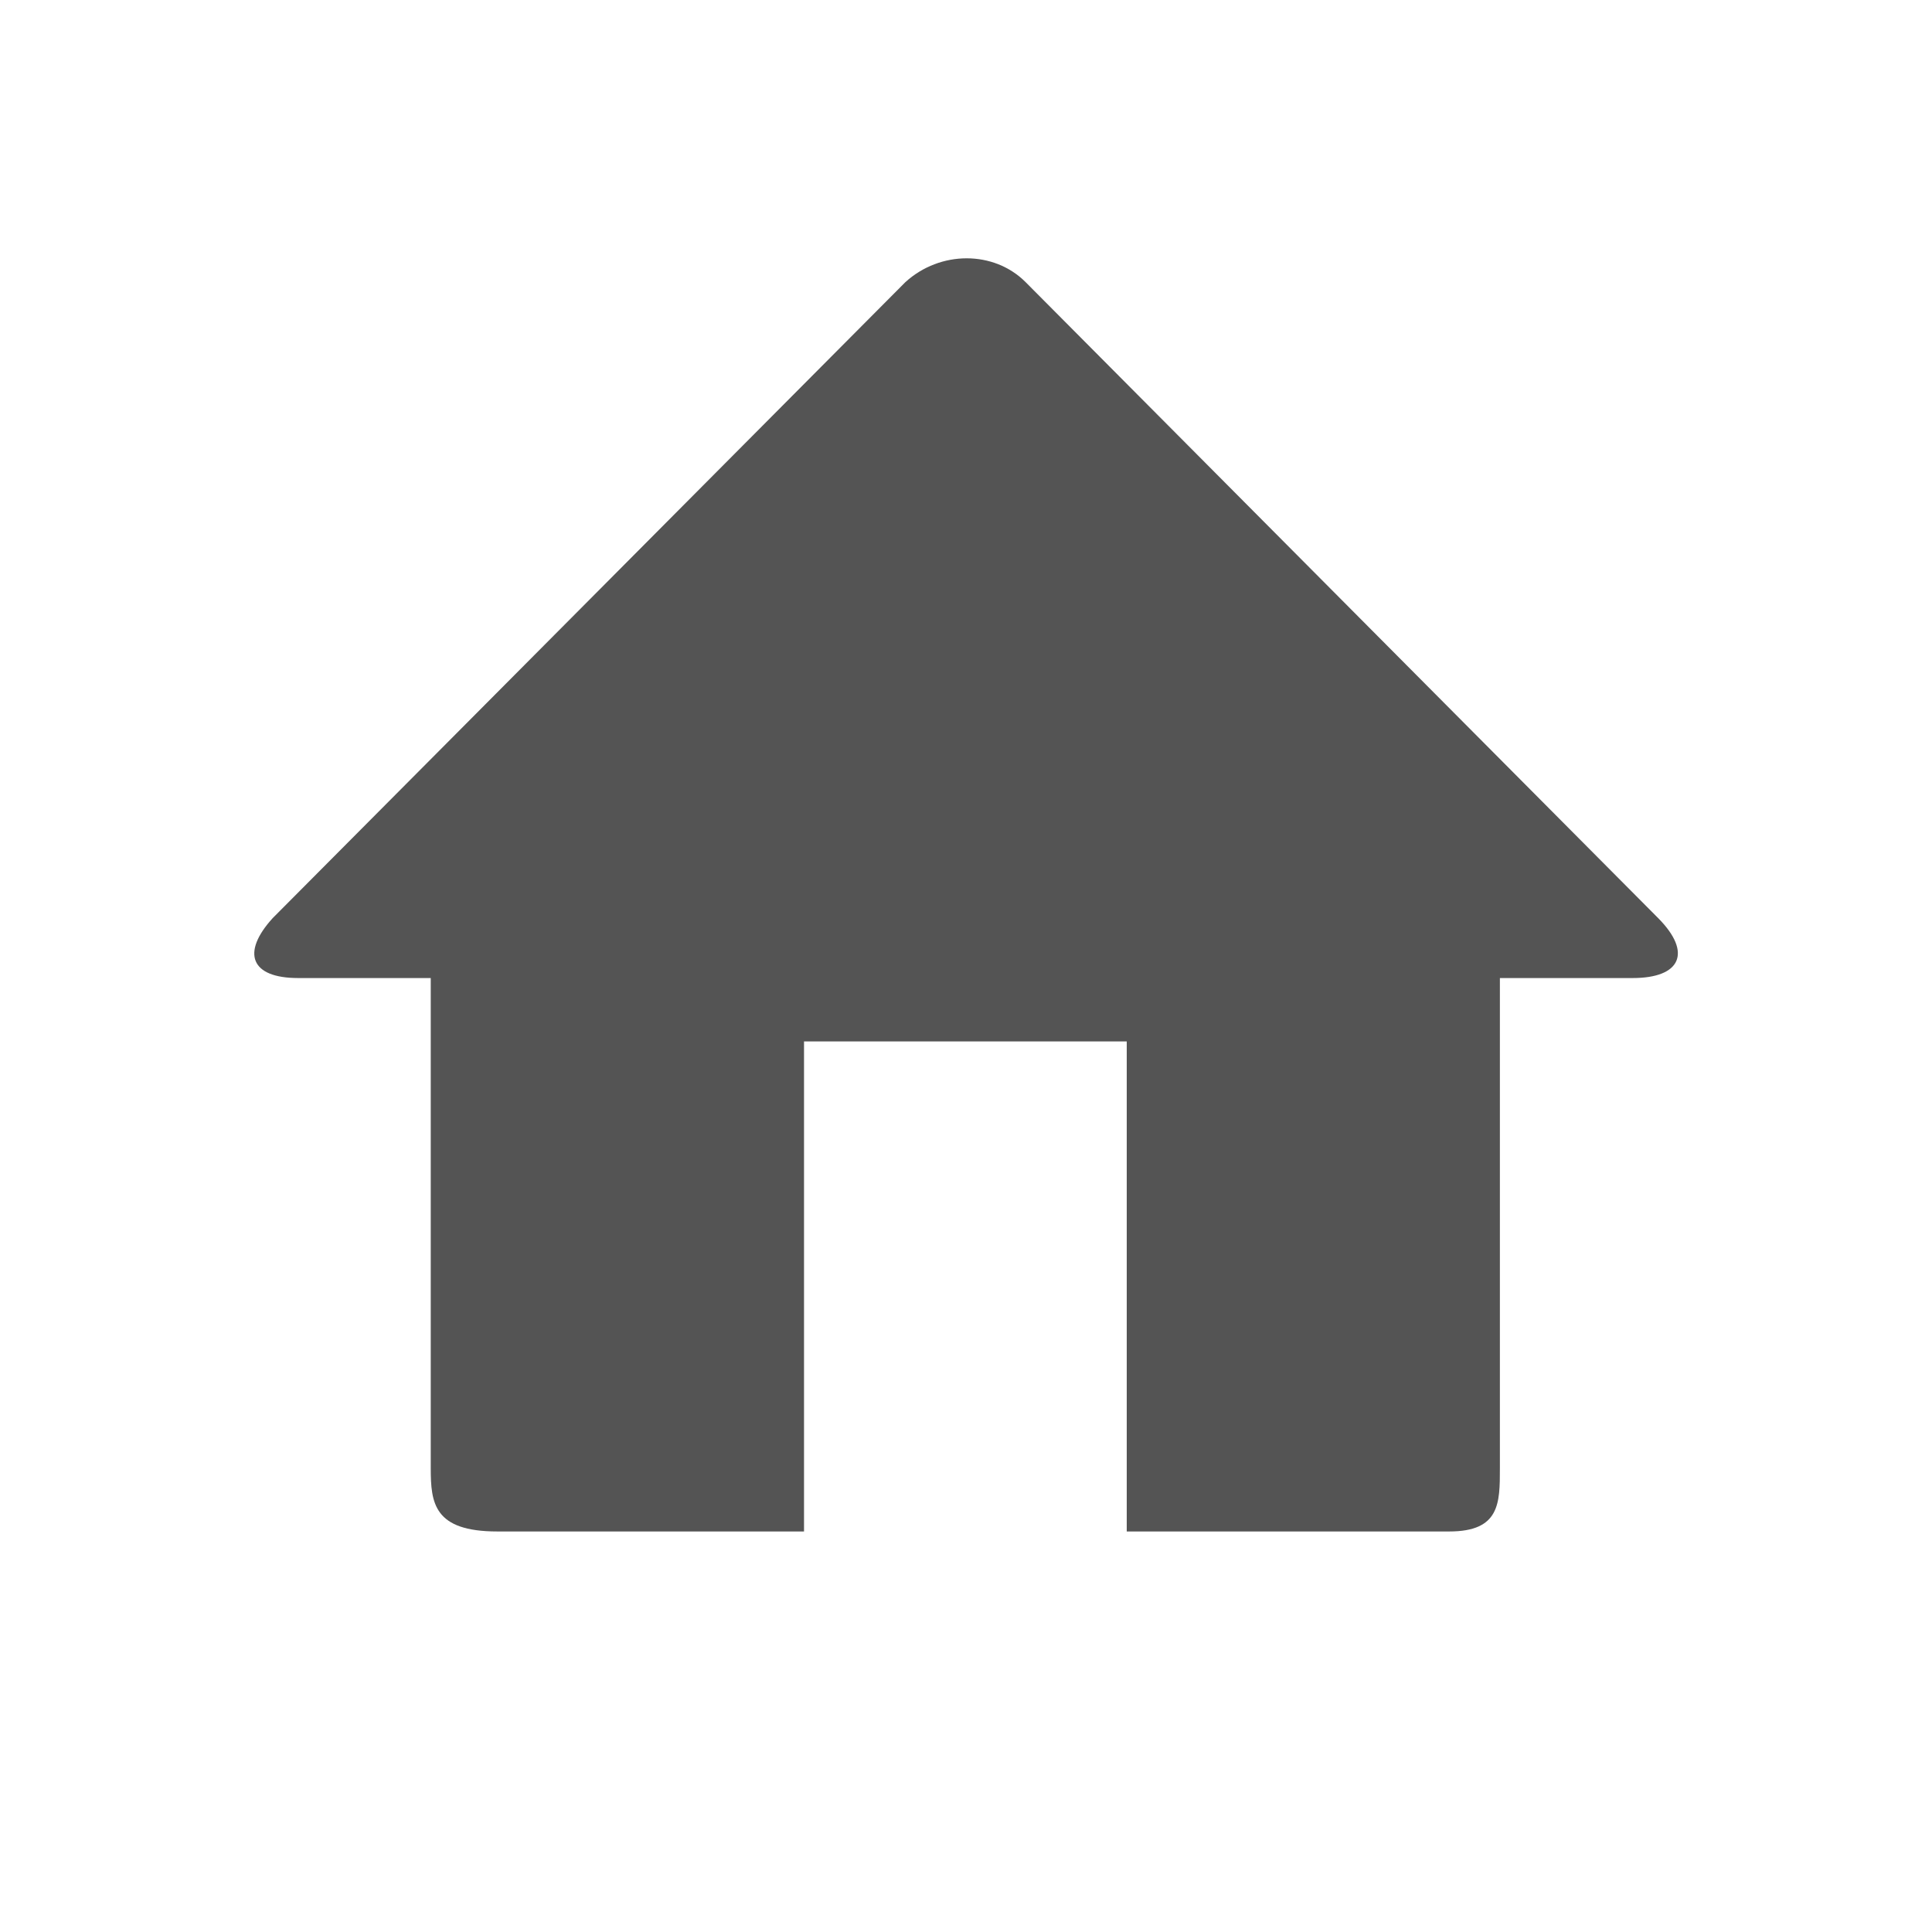 <?xml version="1.0" encoding="utf-8"?>
<!-- Generator: Adobe Illustrator 16.0.4, SVG Export Plug-In . SVG Version: 6.00 Build 0)  -->
<!DOCTYPE svg PUBLIC "-//W3C//DTD SVG 1.0//EN" "http://www.w3.org/TR/2001/REC-SVG-20010904/DTD/svg10.dtd">
<svg version="1.0" id="Ebene_1" xmlns="http://www.w3.org/2000/svg" xmlns:xlink="http://www.w3.org/1999/xlink" x="0px" y="0px"
	 width="17.008px" height="17.008px" viewBox="0 0 17.008 17.008" enable-background="new 0 0 17.008 17.008" xml:space="preserve">
<g>
	<path fill="#545454" d="M14.374,8.61h-1.17v4.316c0,0.307,0,0.556-0.446,0.556H9.919V9.168H7.078v4.314h-2.7
		c-0.558,0-0.586-0.249-0.586-0.556V8.61H2.624c-0.418,0-0.502-0.222-0.223-0.528L7.97,2.484c0.307-0.28,0.78-0.28,1.059,0
		l5.568,5.598C14.902,8.389,14.792,8.61,14.374,8.61z"/>
</g>
</svg>
